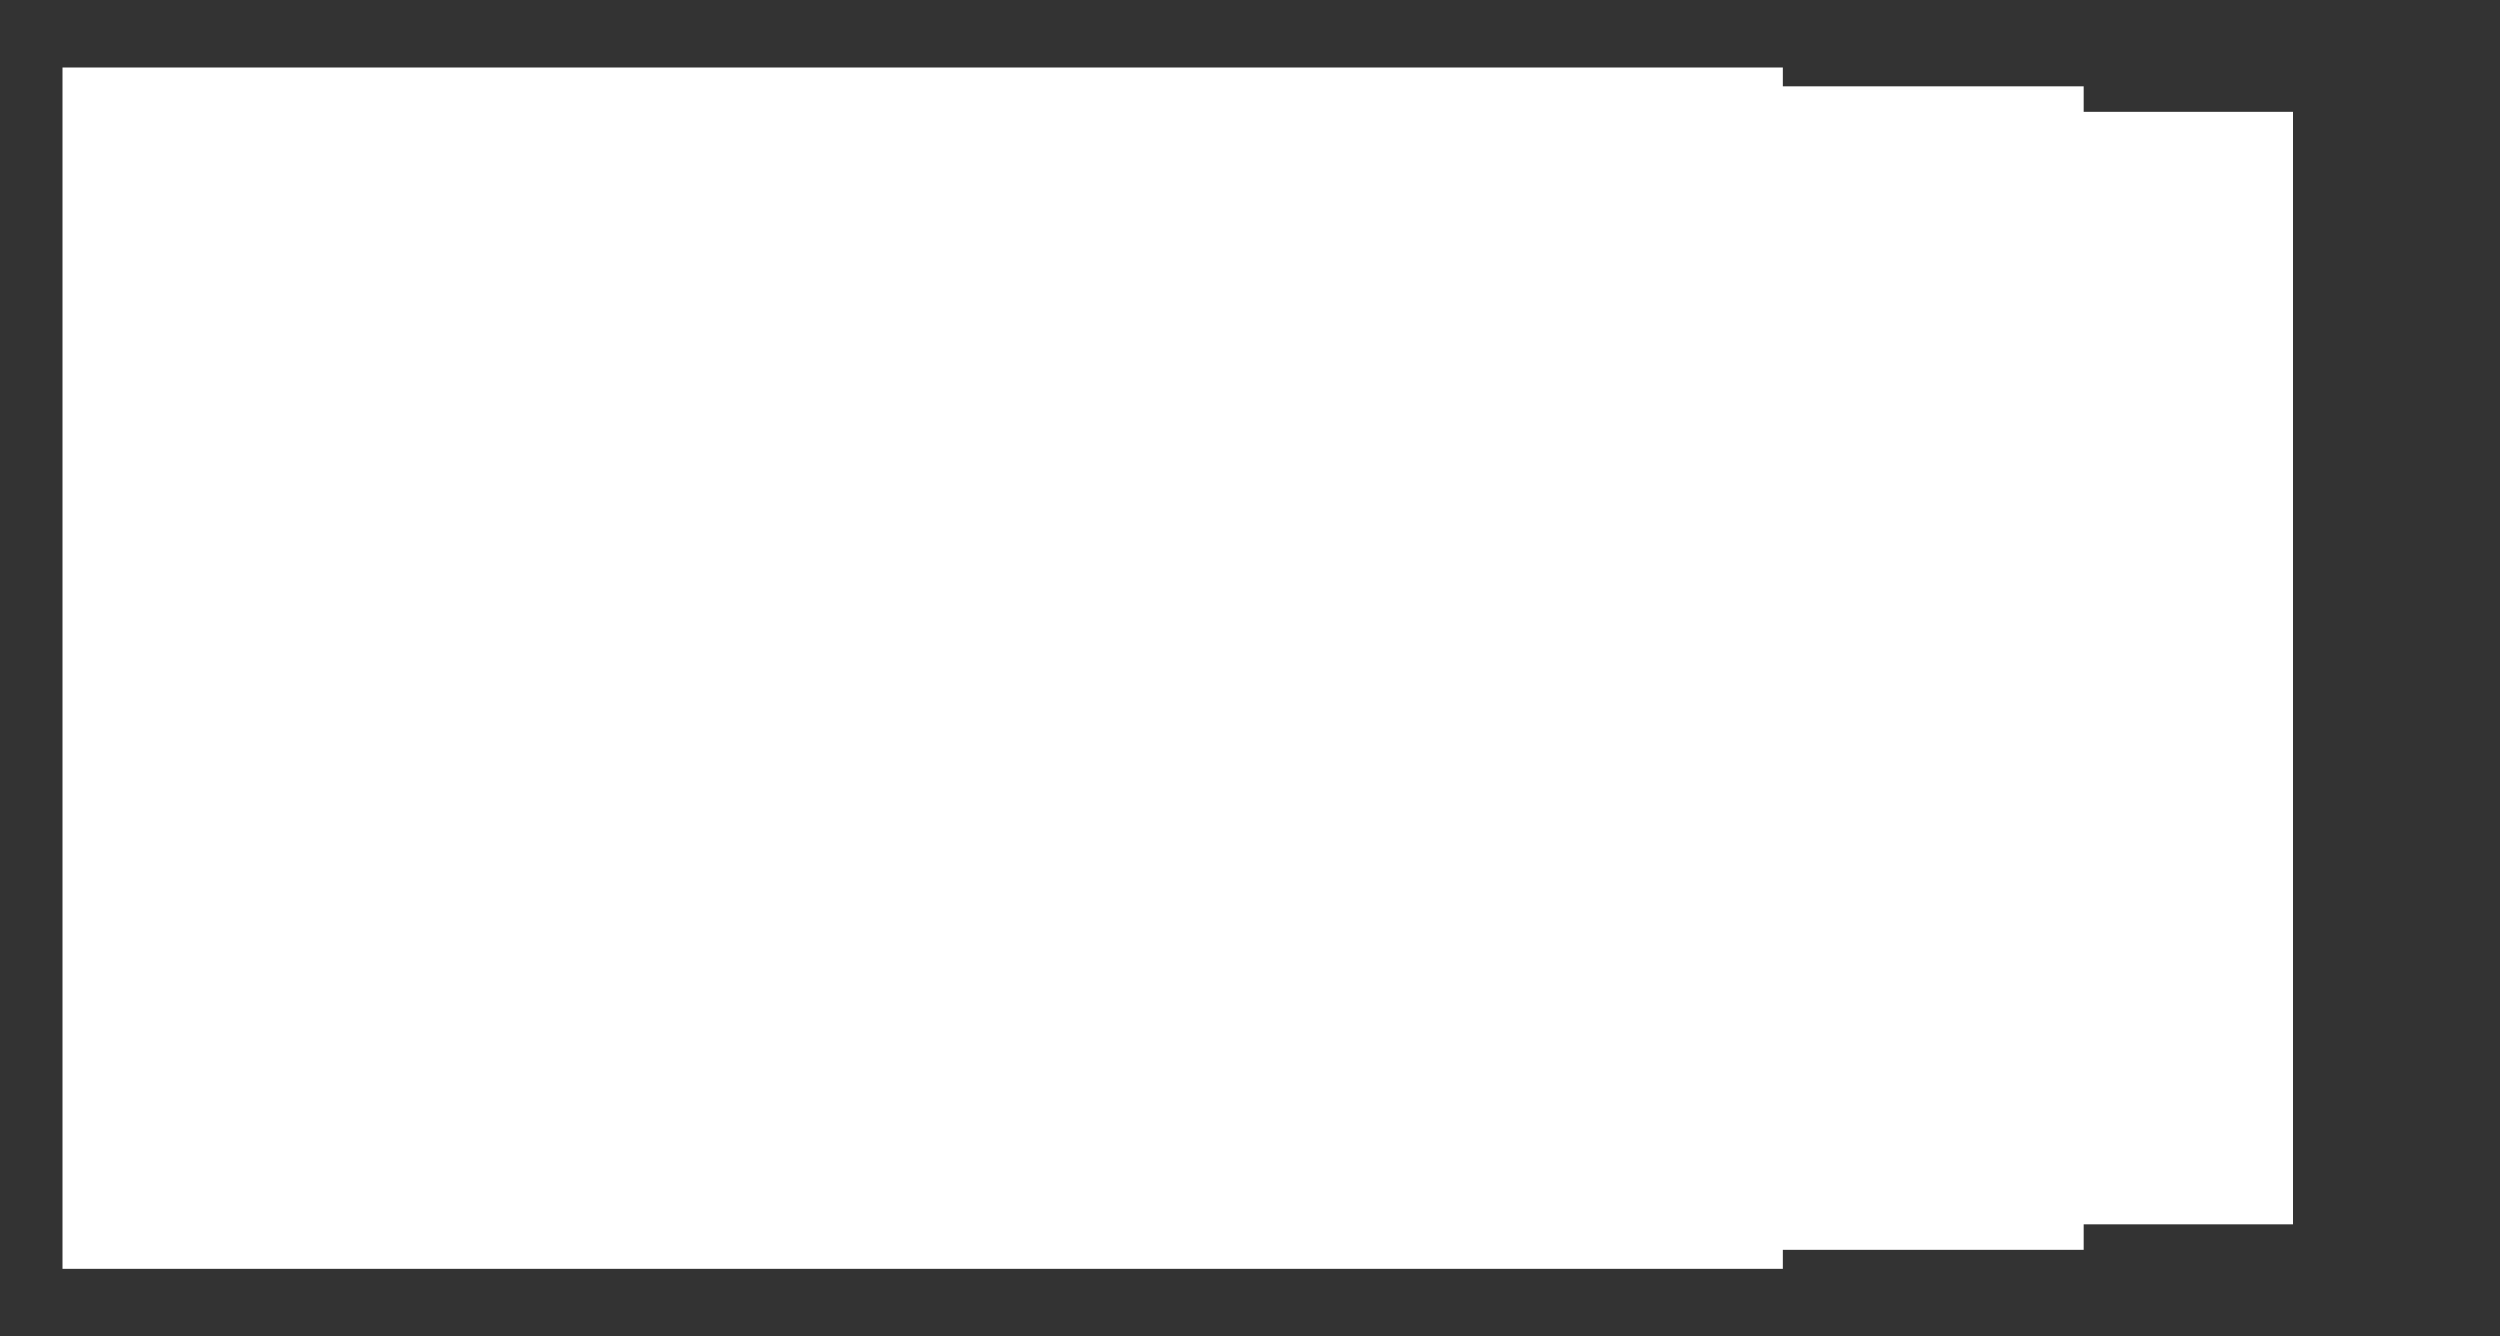 <?xml version="1.0" encoding="utf-8"?>
<!-- Generator: Adobe Illustrator 25.0.1, SVG Export Plug-In . SVG Version: 6.00 Build 0)  -->
<svg version="1.1" id="Layer_1" xmlns="http://www.w3.org/2000/svg" xmlns:xlink="http://www.w3.org/1999/xlink" x="0px" y="0px"
	 viewBox="0 0 150 80.17" style="enable-background:new 0 0 150 80.17;" xml:space="preserve">
<rect x="0" y="0" width="150" height="80.17" fill="#333333" stroke="none"/>
<style type="text/css">
	.st0{fill:none;}
	.st1{fill:#FFFFFF;}
</style>
<rect x="51.06" y="8.24" class="st0" width="95.59" height="62.96"/>
<rect x="41.99" y="6.71" class="st1" width="95.59" height="66.75"/>
<rect x="29.43" y="5.18" class="st1" width="95.59" height="69.81"/>
<rect x="3.75" y="4.05" class="st1" width="103.22" height="72.08"/>
</svg>

